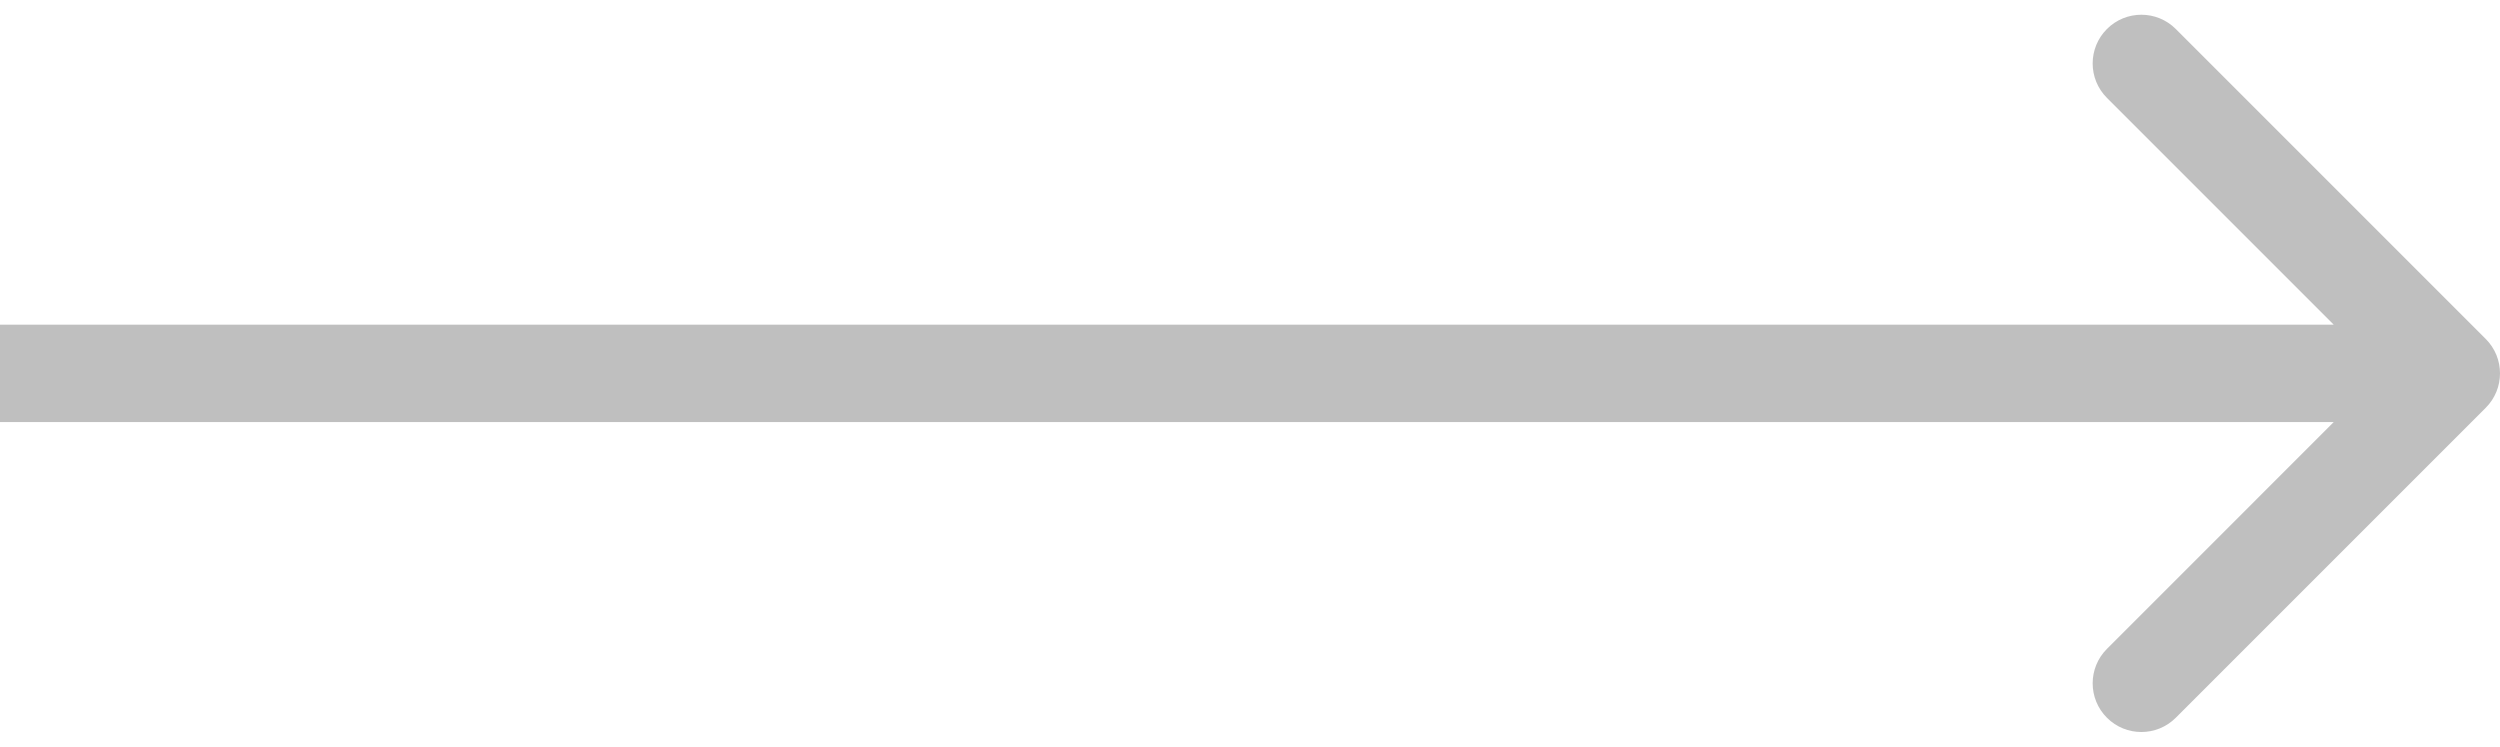 <svg width="154" height="46" viewBox="0 0 154 46" fill="none" xmlns="http://www.w3.org/2000/svg">
<path d="M153.121 25.121C154.293 23.95 154.293 22.05 153.121 20.879L134.029 1.787C132.858 0.615 130.958 0.615 129.787 1.787C128.615 2.958 128.615 4.858 129.787 6.029L146.757 23L129.787 39.971C128.615 41.142 128.615 43.042 129.787 44.213C130.958 45.385 132.858 45.385 134.029 44.213L153.121 25.121ZM0 26H151V20H0V26Z" fill="#BFBFBF"/>
</svg>
